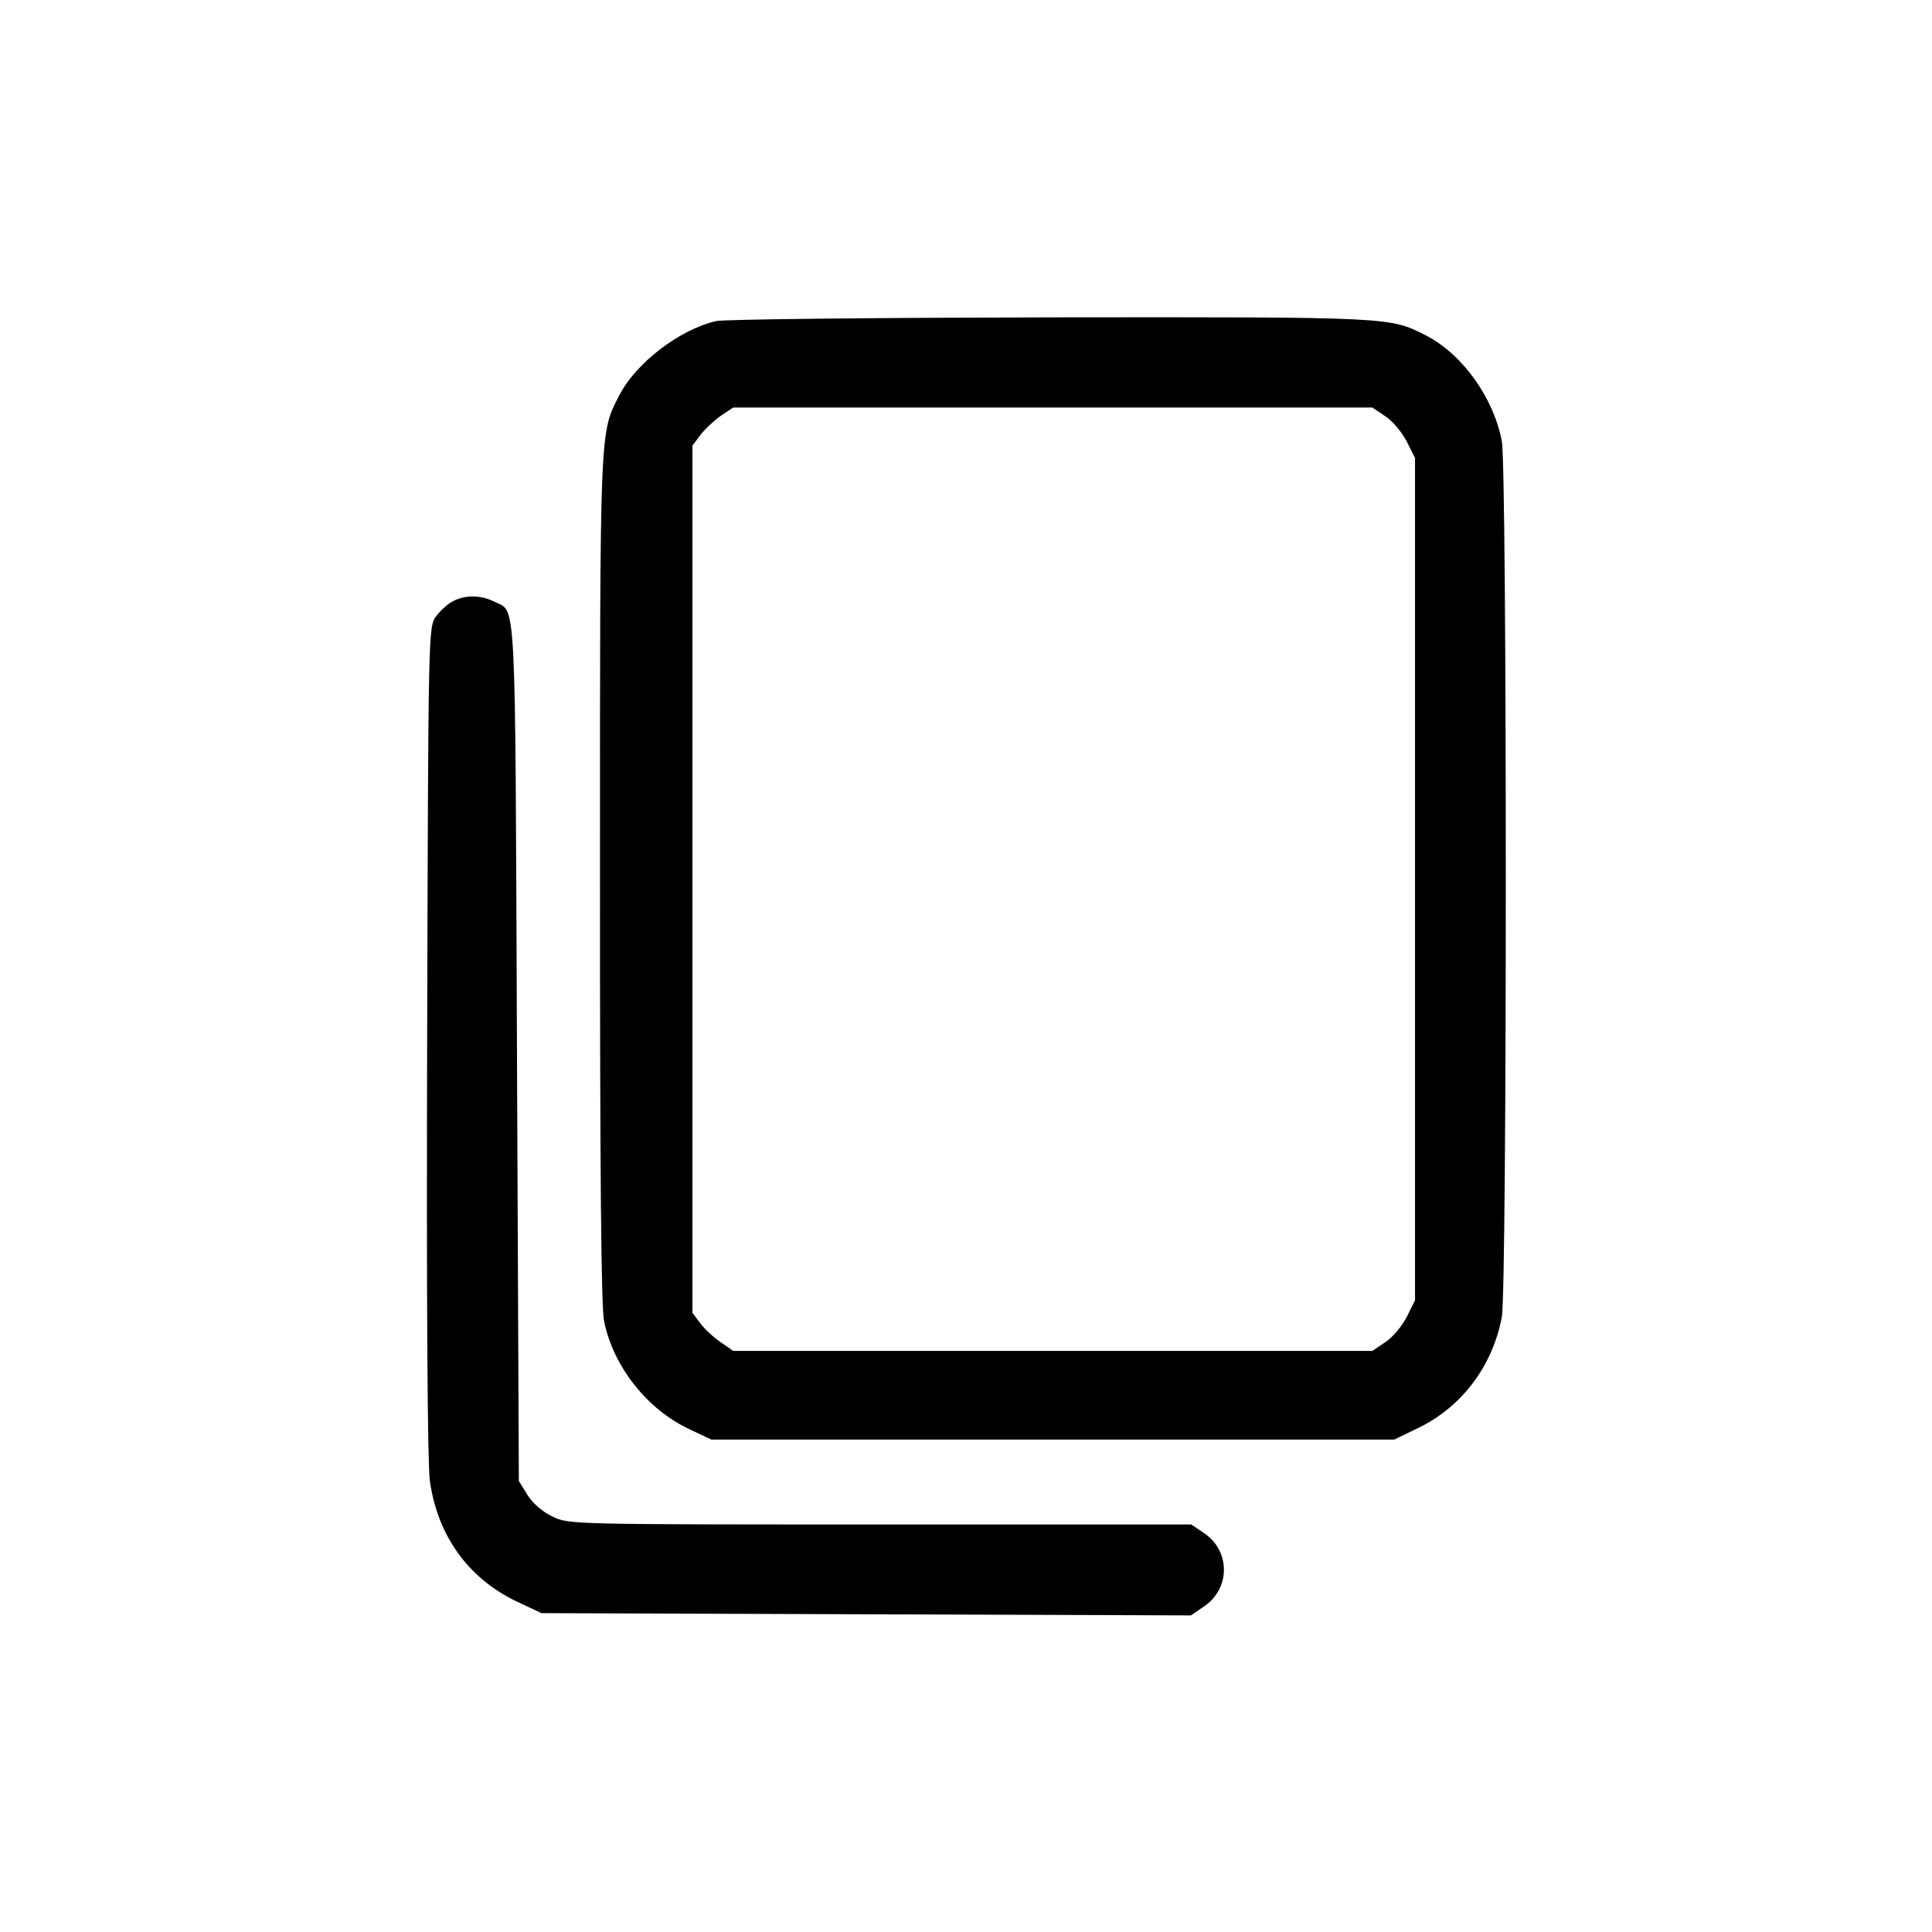 <?xml version="1.0" standalone="no"?>
<!DOCTYPE svg PUBLIC "-//W3C//DTD SVG 20010904//EN"
 "http://www.w3.org/TR/2001/REC-SVG-20010904/DTD/svg10.dtd">
<svg version="1.0" xmlns="http://www.w3.org/2000/svg"
 width="512pt" height="512pt" viewBox="0 0 512 512"
 preserveAspectRatio="xMidYMid meet">

<g transform="translate(0,512) scale(0.1,-0.1)"
fill="#000000" stroke="none">
<path d="M1897 4269 c-97 -23 -212 -111 -256 -197 -52 -102 -51 -72 -51 -1279
0 -783 3 -1138 11 -1175 25 -121 115 -234 227 -286 l57 -27 905 0 905 0 66 32
c114 56 195 164 219 293 14 72 14 2248 0 2321 -22 115 -104 230 -201 280 -97
49 -87 49 -994 48 -467 -1 -867 -5 -888 -10z m1774 -252 c19 -12 44 -42 57
-67 l22 -44 0 -1116 0 -1116 -22 -44 c-13 -25 -38 -55 -57 -67 l-34 -23 -847
0 -847 0 -33 23 c-18 12 -43 35 -54 50 l-21 28 0 1149 0 1149 21 28 c11 15 36
38 54 51 l33 22 847 0 847 0 34 -23z"/>
<path d="M1201 3527 c-13 -6 -34 -25 -45 -40 -21 -28 -21 -30 -24 -1120 -2
-704 1 -1120 7 -1170 20 -146 101 -259 230 -321 l66 -31 861 -3 860 -3 35 24
c70 47 70 147 0 194 l-34 23 -825 0 c-815 0 -826 0 -868 21 -26 12 -53 36 -66
57 l-23 37 -5 1141 c-5 1242 -1 1159 -61 1190 -34 17 -76 18 -108 1z"/>
</g>
</svg>
